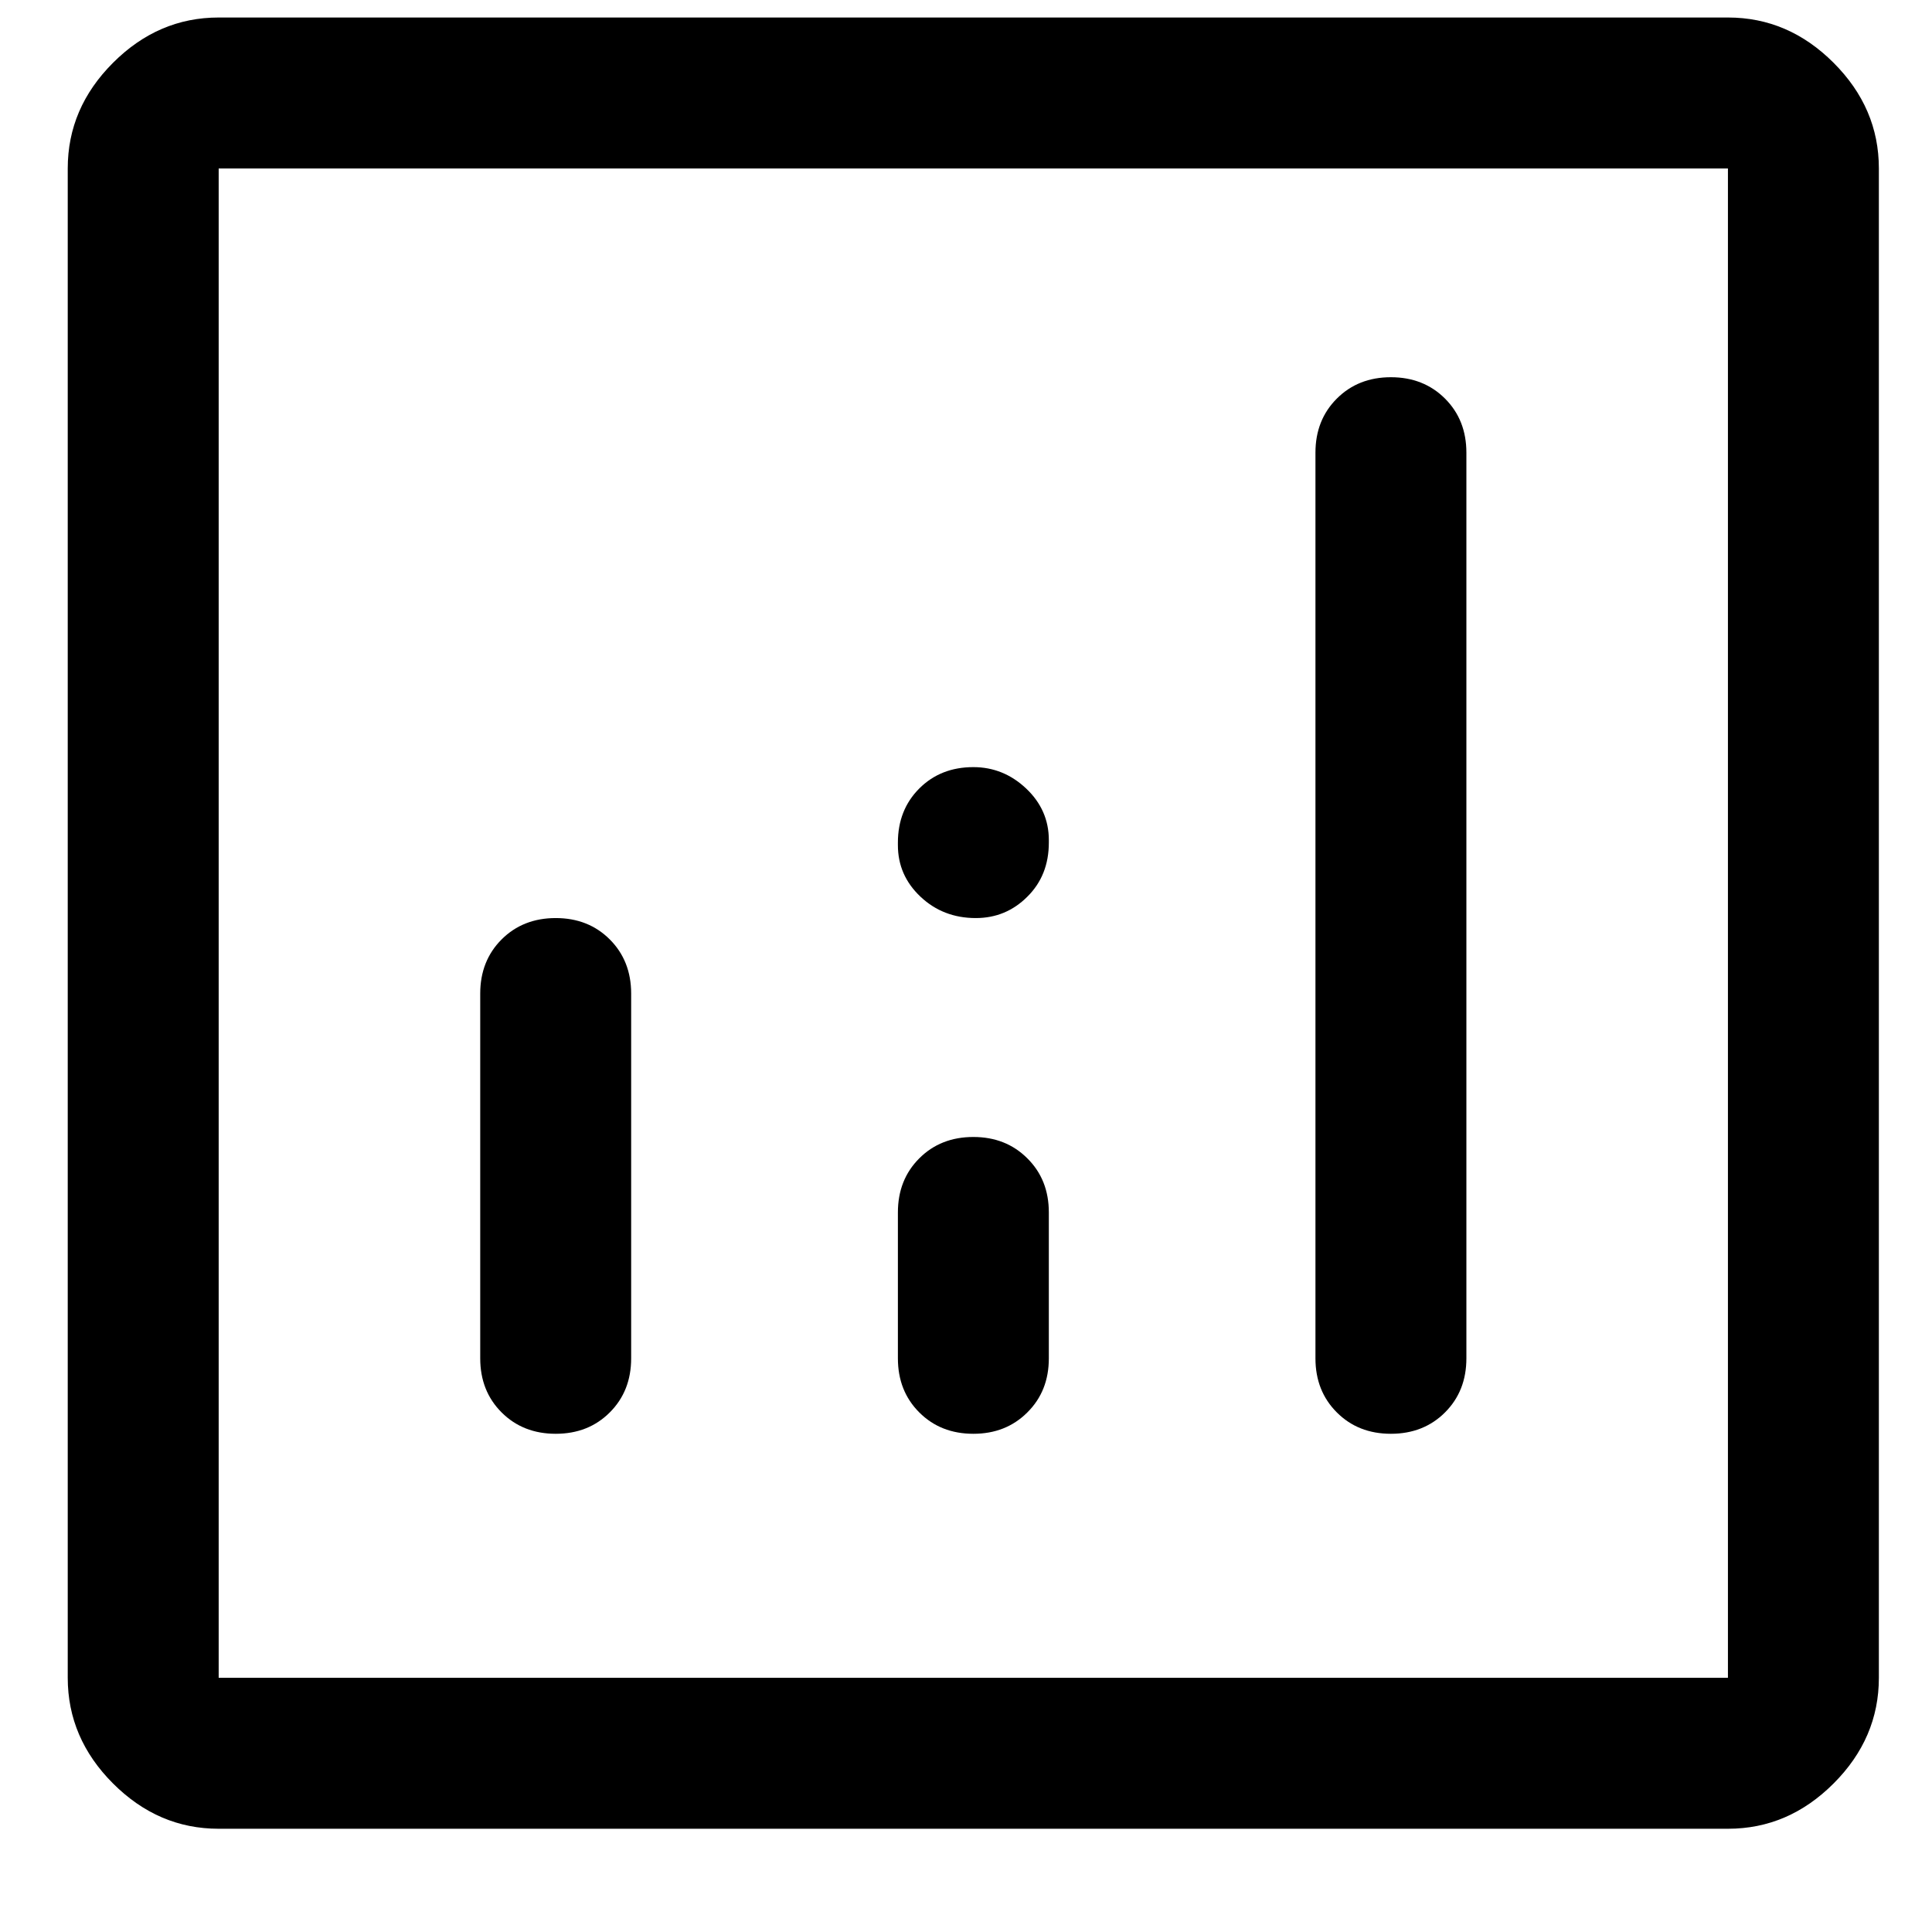 <svg width="16" height="16" viewBox="0 0 16 16" fill="none" xmlns="http://www.w3.org/2000/svg">
<path d="M1.811 15.145C1.477 15.145 1.186 15.02 0.936 14.77C0.686 14.52 0.561 14.228 0.561 13.895V1.395C0.561 1.061 0.686 0.77 0.936 0.52C1.186 0.27 1.477 0.145 1.811 0.145H14.31C14.644 0.145 14.935 0.27 15.185 0.52C15.435 0.77 15.56 1.061 15.56 1.395V13.895C15.56 14.228 15.435 14.52 15.185 14.77C14.935 15.02 14.644 15.145 14.31 15.145H1.811ZM1.811 13.895H14.31V1.395H1.811V13.895ZM4.602 11.874C4.783 11.874 4.932 11.815 5.05 11.697C5.168 11.579 5.227 11.43 5.227 11.249V8.228C5.227 8.048 5.168 7.898 5.05 7.78C4.932 7.662 4.783 7.603 4.602 7.603C4.422 7.603 4.272 7.662 4.154 7.78C4.036 7.898 3.977 8.048 3.977 8.228V11.249C3.977 11.43 4.036 11.579 4.154 11.697C4.272 11.815 4.422 11.874 4.602 11.874ZM11.519 11.874C11.699 11.874 11.849 11.815 11.967 11.697C12.085 11.579 12.144 11.43 12.144 11.249V3.749C12.144 3.568 12.085 3.419 11.967 3.301C11.849 3.183 11.699 3.124 11.519 3.124C11.338 3.124 11.189 3.183 11.071 3.301C10.953 3.419 10.894 3.568 10.894 3.749V11.249C10.894 11.43 10.953 11.579 11.071 11.697C11.189 11.815 11.338 11.874 11.519 11.874ZM8.061 11.874C8.241 11.874 8.39 11.815 8.508 11.697C8.627 11.579 8.686 11.43 8.686 11.249V10.041C8.686 9.86 8.627 9.711 8.508 9.593C8.39 9.475 8.241 9.416 8.061 9.416C7.88 9.416 7.731 9.475 7.613 9.593C7.495 9.711 7.436 9.86 7.436 10.041V11.249C7.436 11.43 7.495 11.579 7.613 11.697C7.731 11.815 7.88 11.874 8.061 11.874ZM8.081 7.603C8.248 7.603 8.39 7.544 8.508 7.426C8.627 7.308 8.686 7.159 8.686 6.978V6.957C8.686 6.791 8.623 6.648 8.498 6.53C8.373 6.412 8.227 6.353 8.061 6.353C7.88 6.353 7.731 6.412 7.613 6.53C7.495 6.648 7.436 6.798 7.436 6.978V6.999C7.436 7.166 7.498 7.308 7.623 7.426C7.748 7.544 7.901 7.603 8.081 7.603ZM1.811 13.895V1.395V13.895Z" fill="currentColor"/>
</svg>
